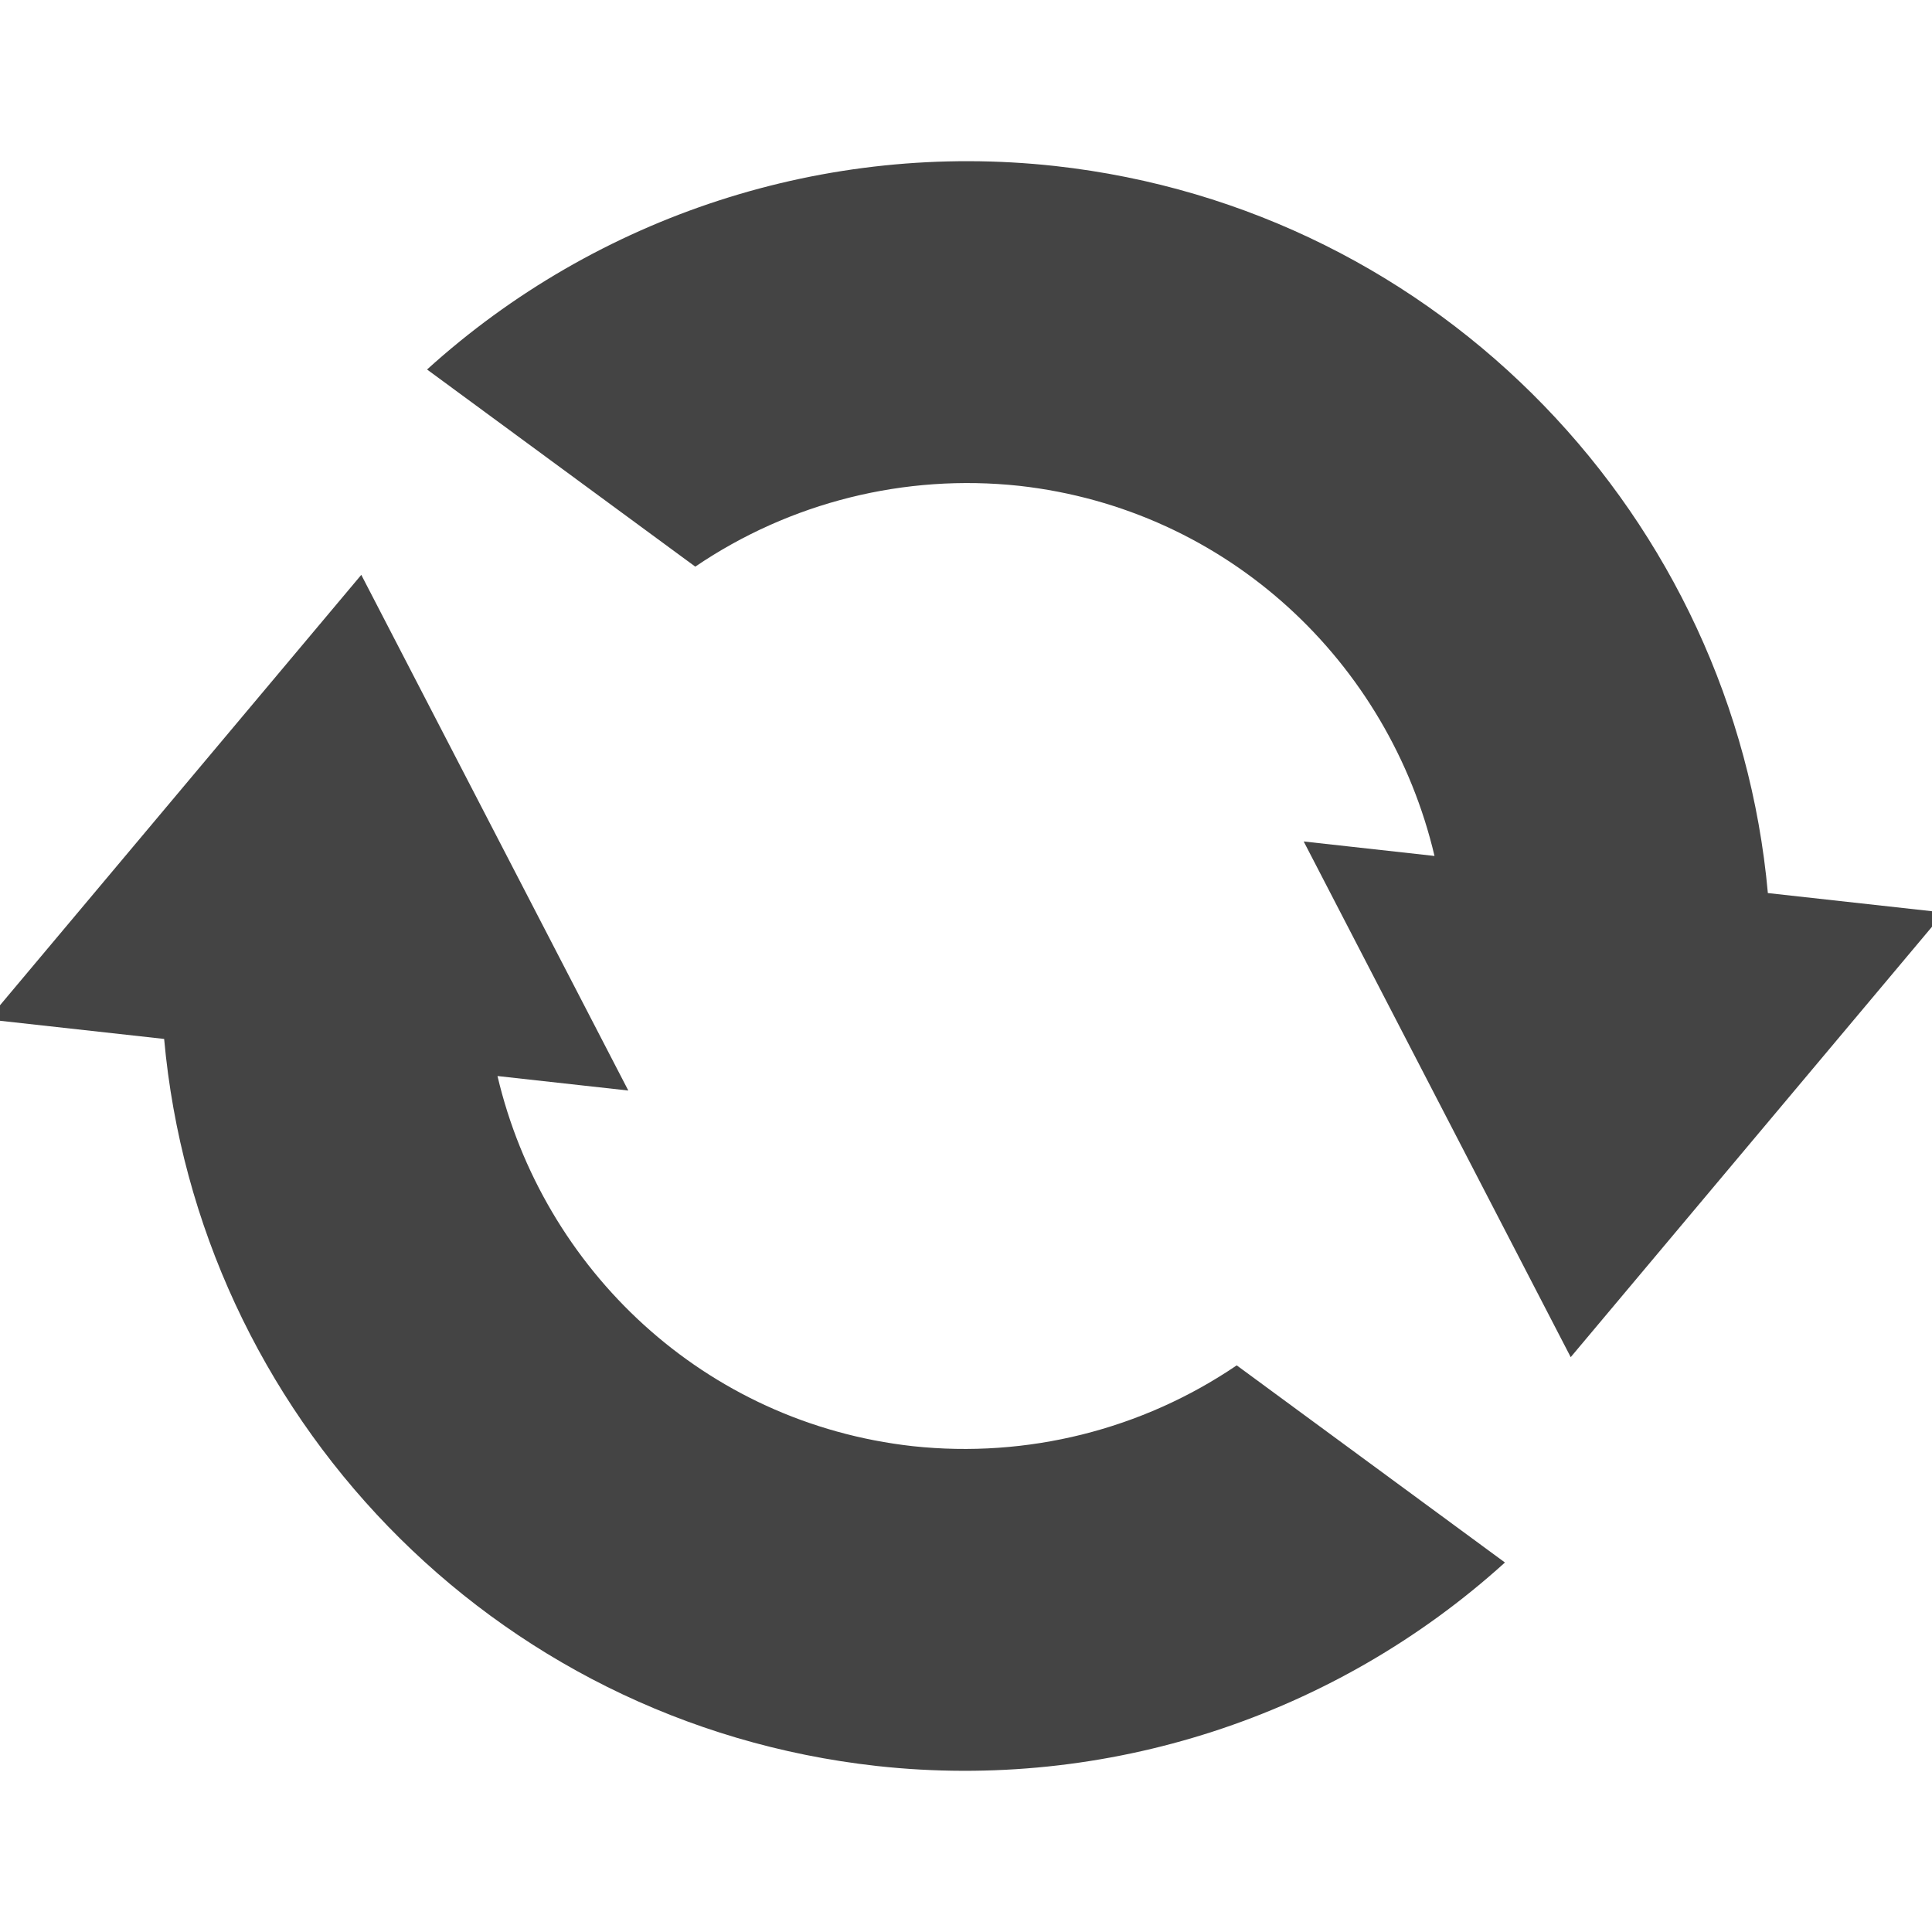 
<svg xmlns="http://www.w3.org/2000/svg" xmlns:xlink="http://www.w3.org/1999/xlink" width="24px" height="24px" viewBox="0 0 24 24" version="1.1">
<g id="surface1">
<path style=" stroke:none;fill-rule:nonzero;fill:rgb(26.667%,26.667%,26.667%);fill-opacity:1;" d="M 10.895 21.938 C 6.09 21.406 2.457 17.547 2.039 12.906 L -0.148 12.664 L 4.488 7.141 L 7.805 13.547 L 6.18 13.367 C 6.746 15.77 8.746 17.676 11.34 17.965 C 12.758 18.117 14.184 17.762 15.363 16.961 L 18.695 19.41 C 16.578 21.328 13.738 22.25 10.895 21.938 Z M 19.512 16.859 L 16.195 10.453 L 17.82 10.633 C 17.254 8.23 15.254 6.324 12.66 6.035 C 11.242 5.883 9.816 6.238 8.637 7.039 L 5.305 4.59 C 7.422 2.672 10.262 1.75 13.105 2.062 C 17.91 2.594 21.543 6.453 21.961 11.094 L 24.148 11.336 Z M 19.512 16.859 "/>
</g>
</svg>
